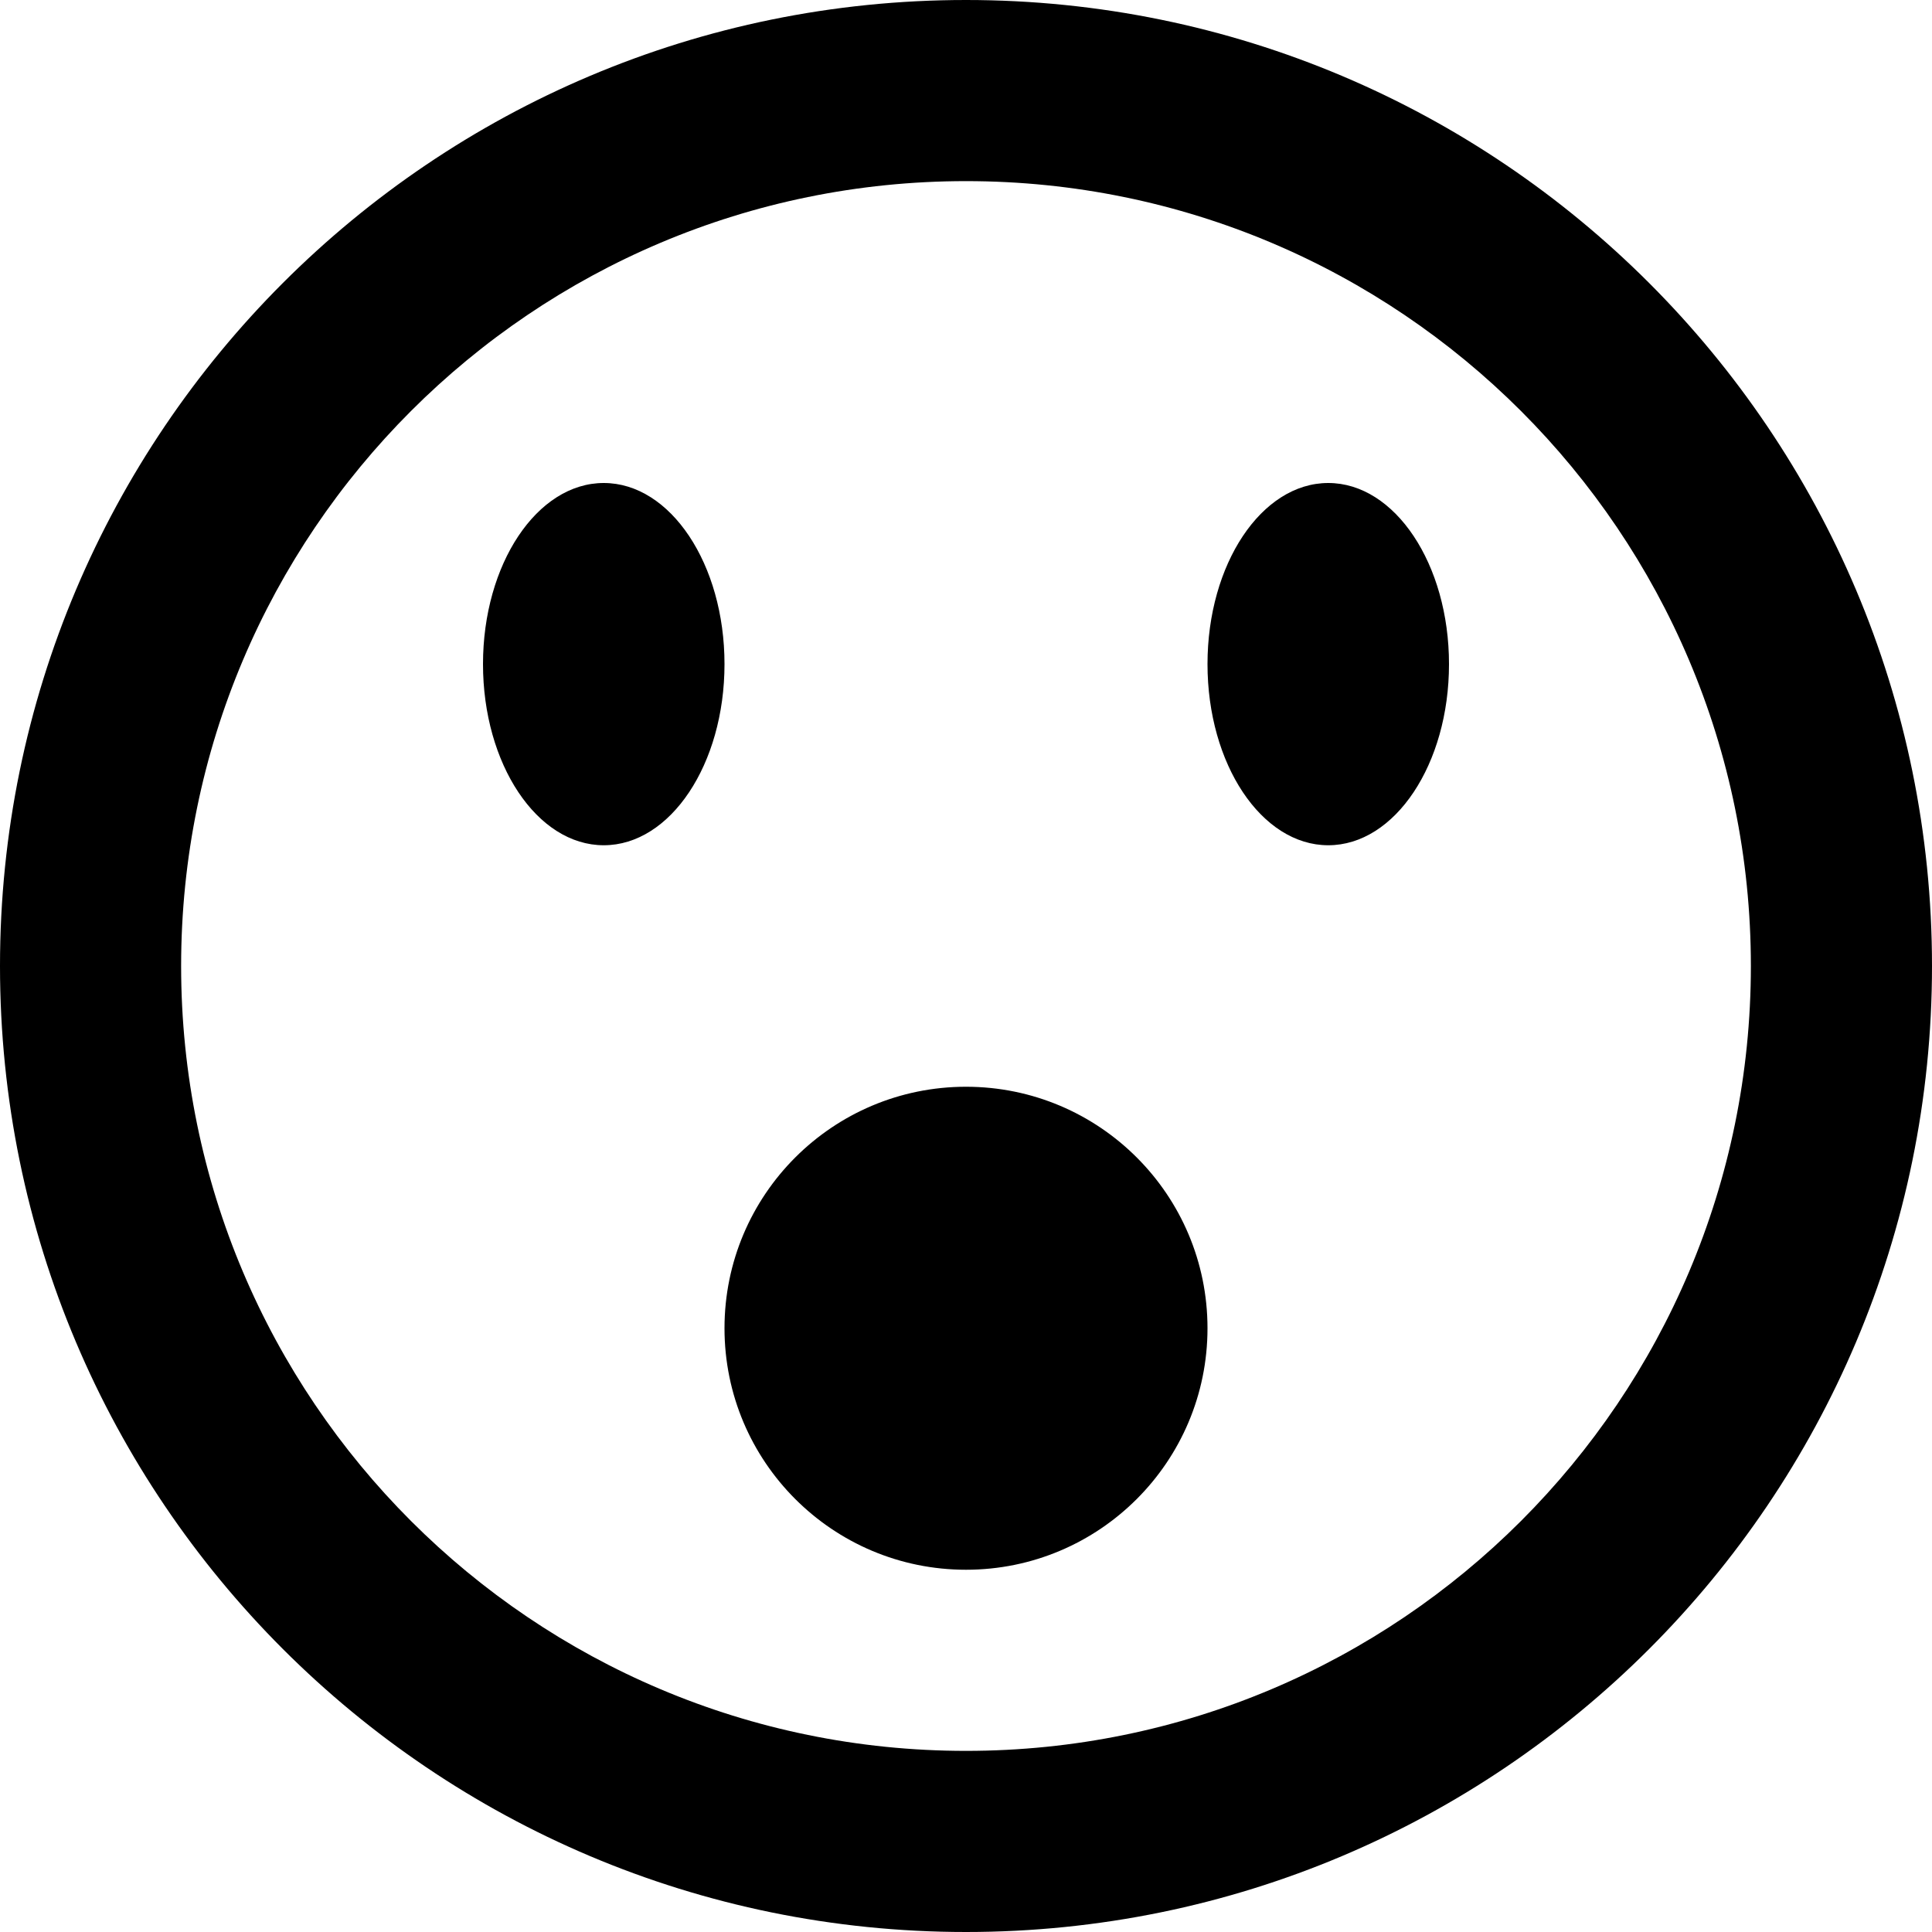 <!-- Generated by IcoMoon.io -->
<svg version="1.1" xmlns="http://www.w3.org/2000/svg" width="48" height="48" viewBox="0 0 48 48">
<title>shocked</title>
<path d="M24 48c13.255 0 24-10.745 24-24s-10.745-24-24-24-24 10.745-24 24 10.745 24 24 24zM24 4.5c10.77 0 19.5 8.73 19.5 19.5s-8.73 19.5-19.5 19.5-19.5-8.73-19.5-19.5 8.73-19.5 19.5-19.5zM18 33c0-3.314 2.686-6 6-6s6 2.686 6 6c0 3.314-2.686 6-6 6s-6-2.686-6-6zM30 16.5c0-2.485 1.343-4.5 3-4.5s3 2.015 3 4.5c0 2.485-1.343 4.5-3 4.5s-3-2.015-3-4.5zM12 16.5c0-2.485 1.343-4.5 3-4.5s3 2.015 3 4.5c0 2.485-1.343 4.5-3 4.5s-3-2.015-3-4.5z"></path>
</svg>
